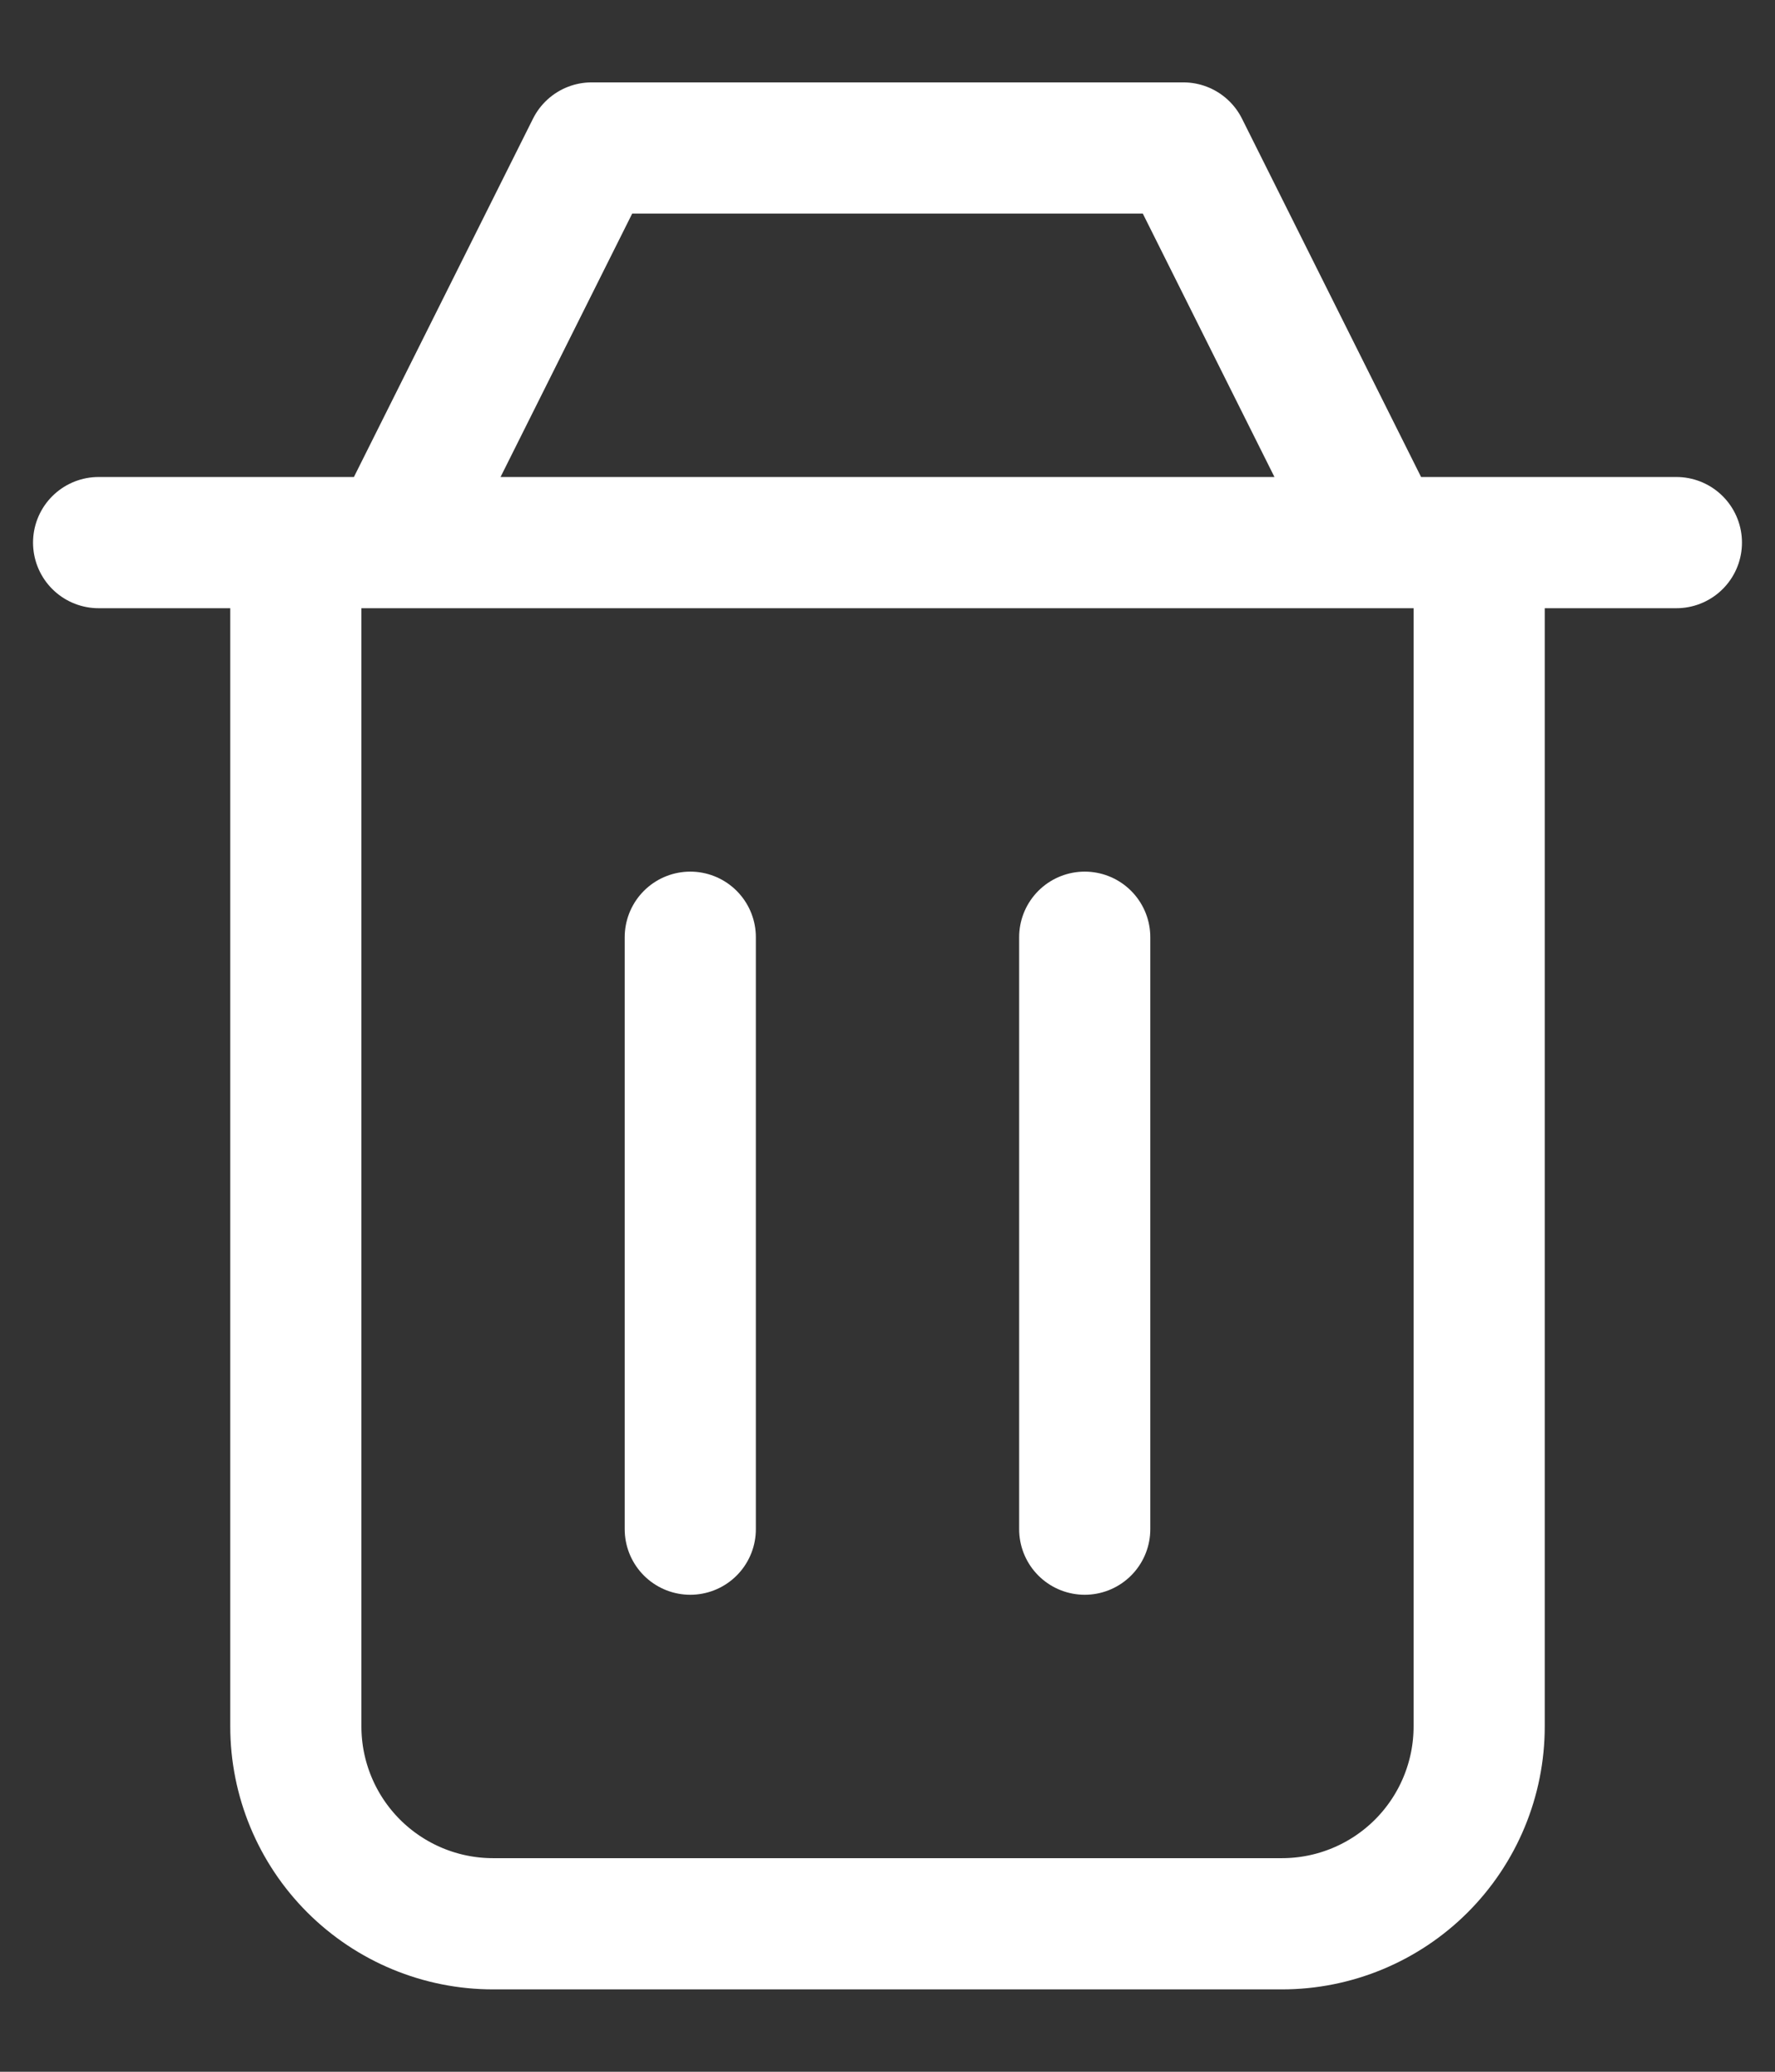 <svg width="18" height="21" viewBox="0 0 18 21" fill="none" xmlns="http://www.w3.org/2000/svg">
<rect x="0" y="0" width="18" height="21" fill="#333333" stroke="none"/>
<path d="M11 9.5V15.5M7 9.5V15.5M3 5.5V17.5C3 18.03 3.211 18.539 3.586 18.914C3.961 19.289 4.47 19.5 5 19.5H13C13.53 19.5 14.039 19.289 14.414 18.914C14.789 18.539 15 18.03 15 17.5V5.5M1 5.5H17M4 5.5L6 1.5H12L14 5.5" stroke="white" stroke-width="1.33" stroke-linecap="round" stroke-linejoin="round"/>
</svg>
